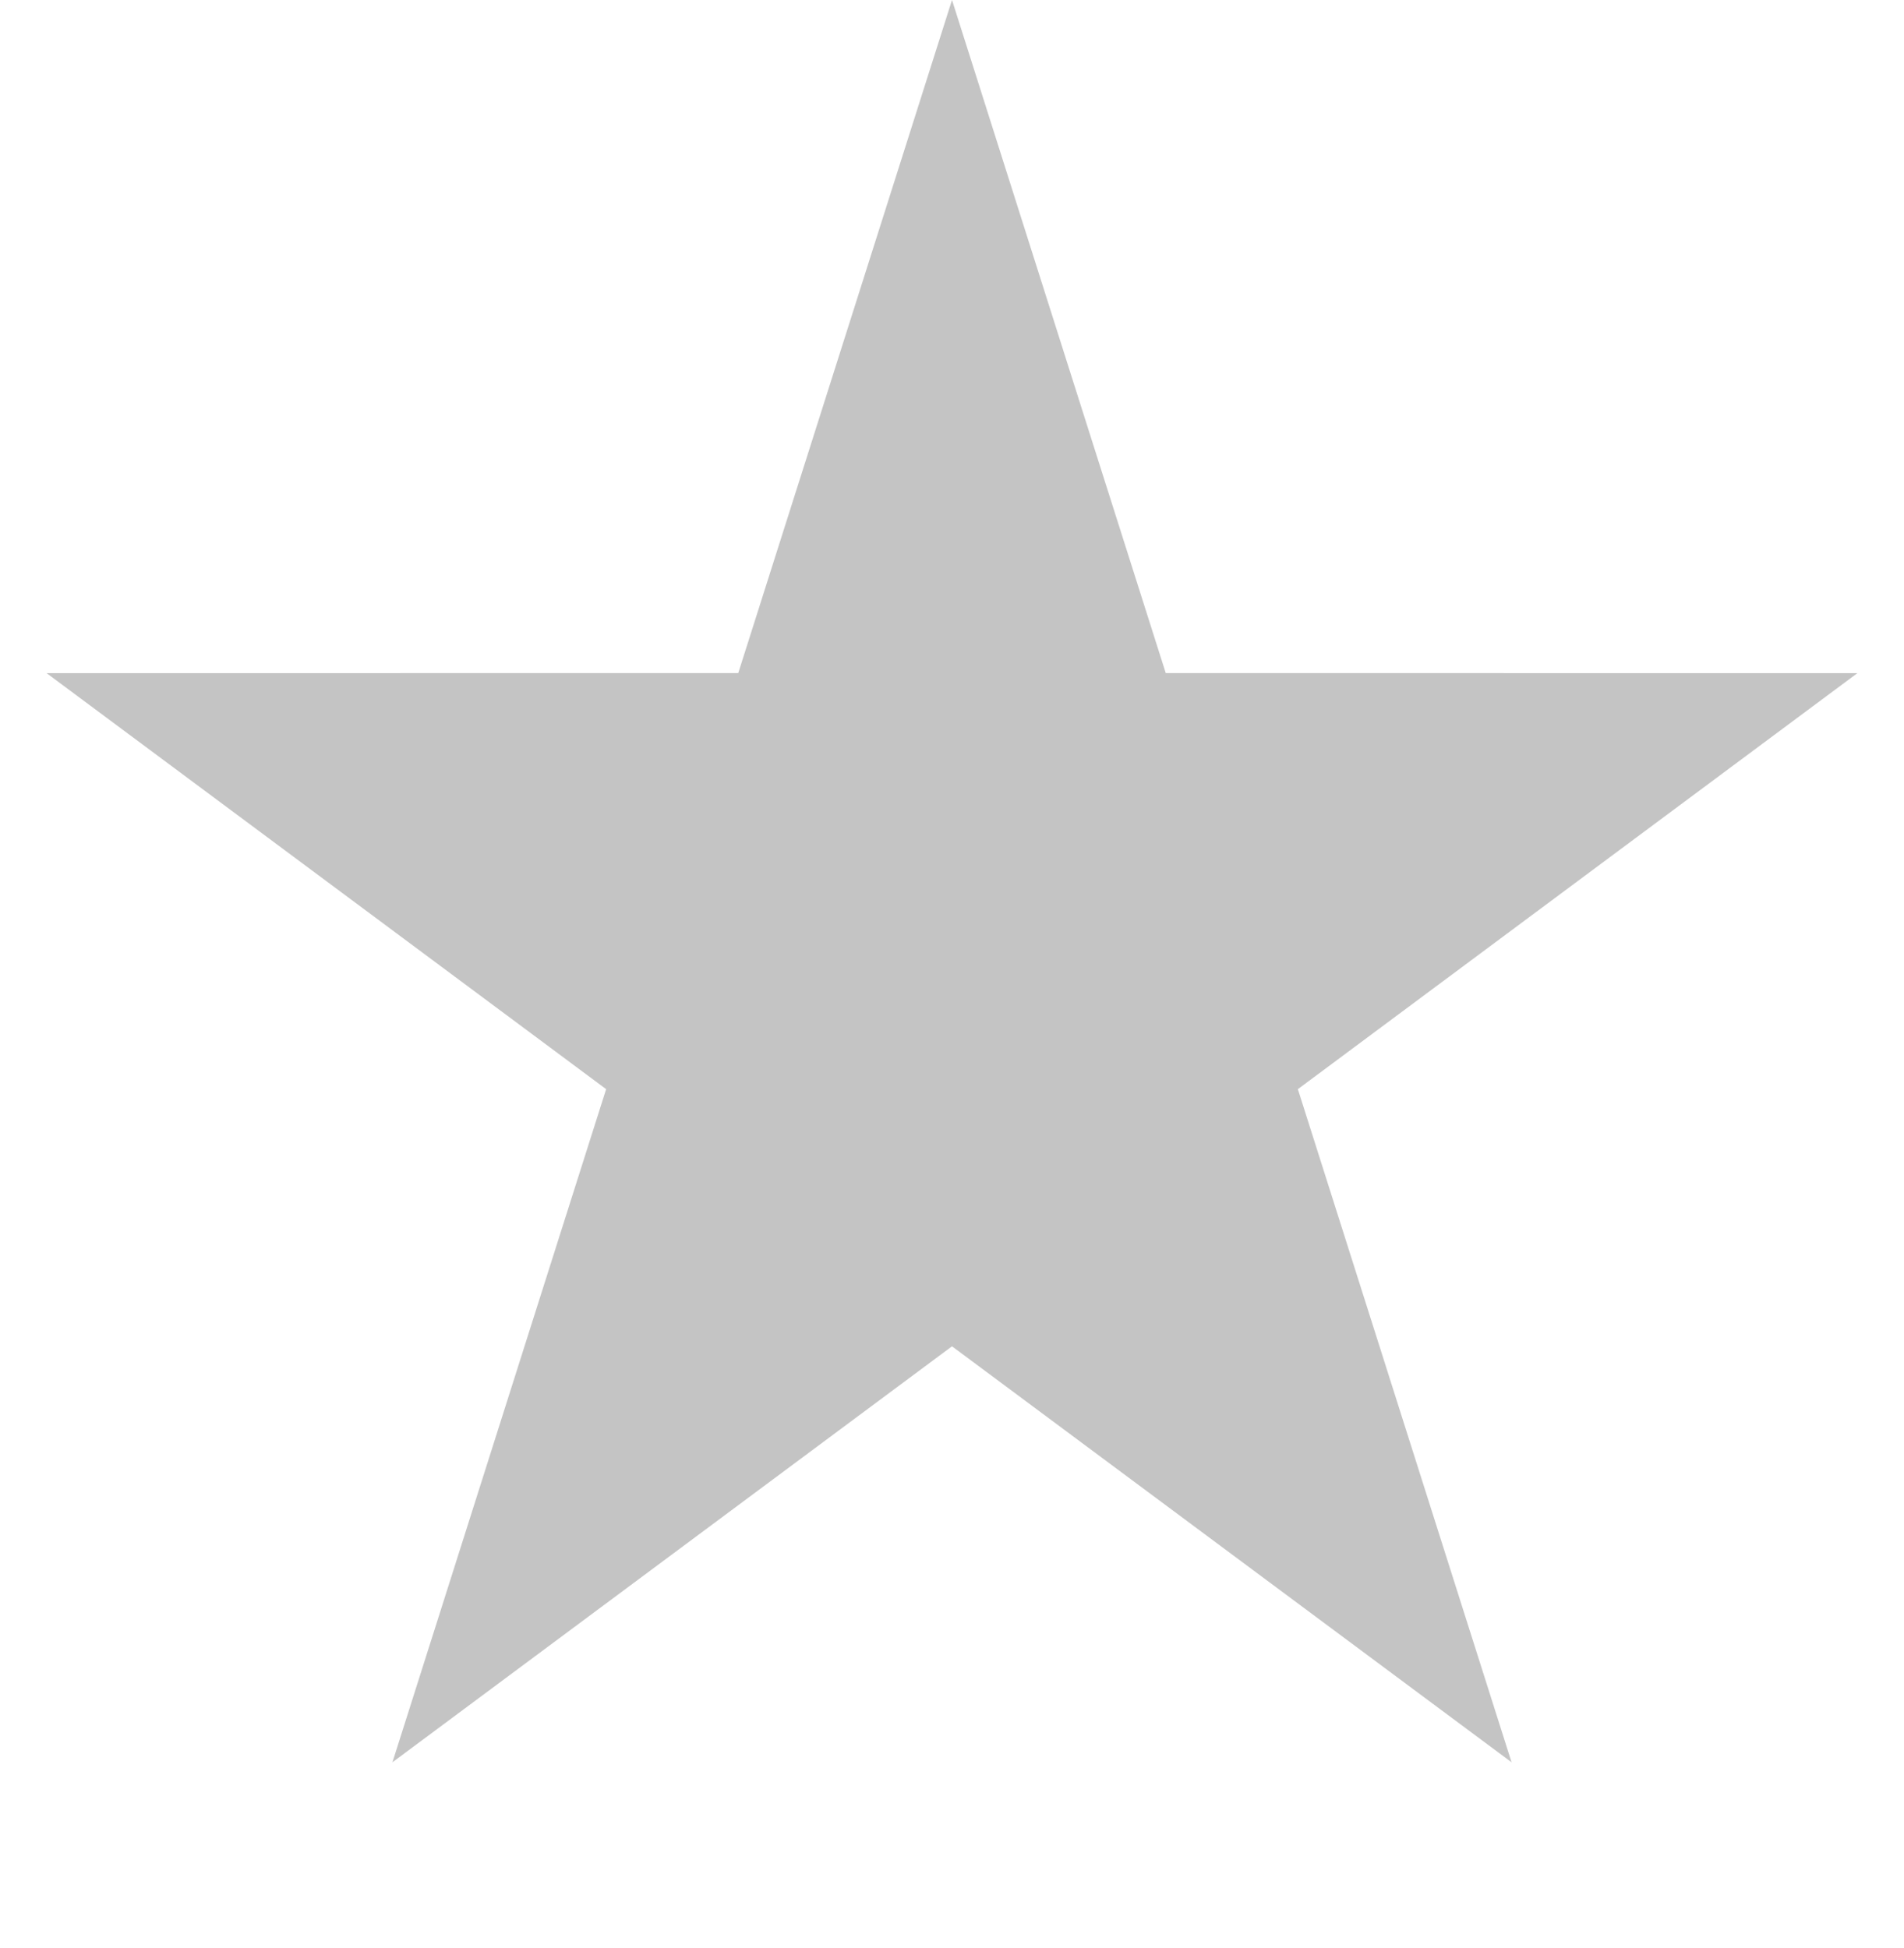 <svg viewBox="0 0 770 788" xmlns="http://www.w3.org/2000/svg" xmlns:xlink="http://www.w3.org/1999/xlink" width="770" height="788" fill="none" customFrame="#000000">
	<path id="Звезда 1" d="M471.446 272.236L751.157 272.247L524.872 440.51L611.297 712.753L385 544.508L158.703 712.753L245.128 440.51L18.843 272.247L298.554 272.236L385 0L471.446 272.236Z" fill="rgb(196,196,196)" fill-rule="evenodd" />
</svg>
